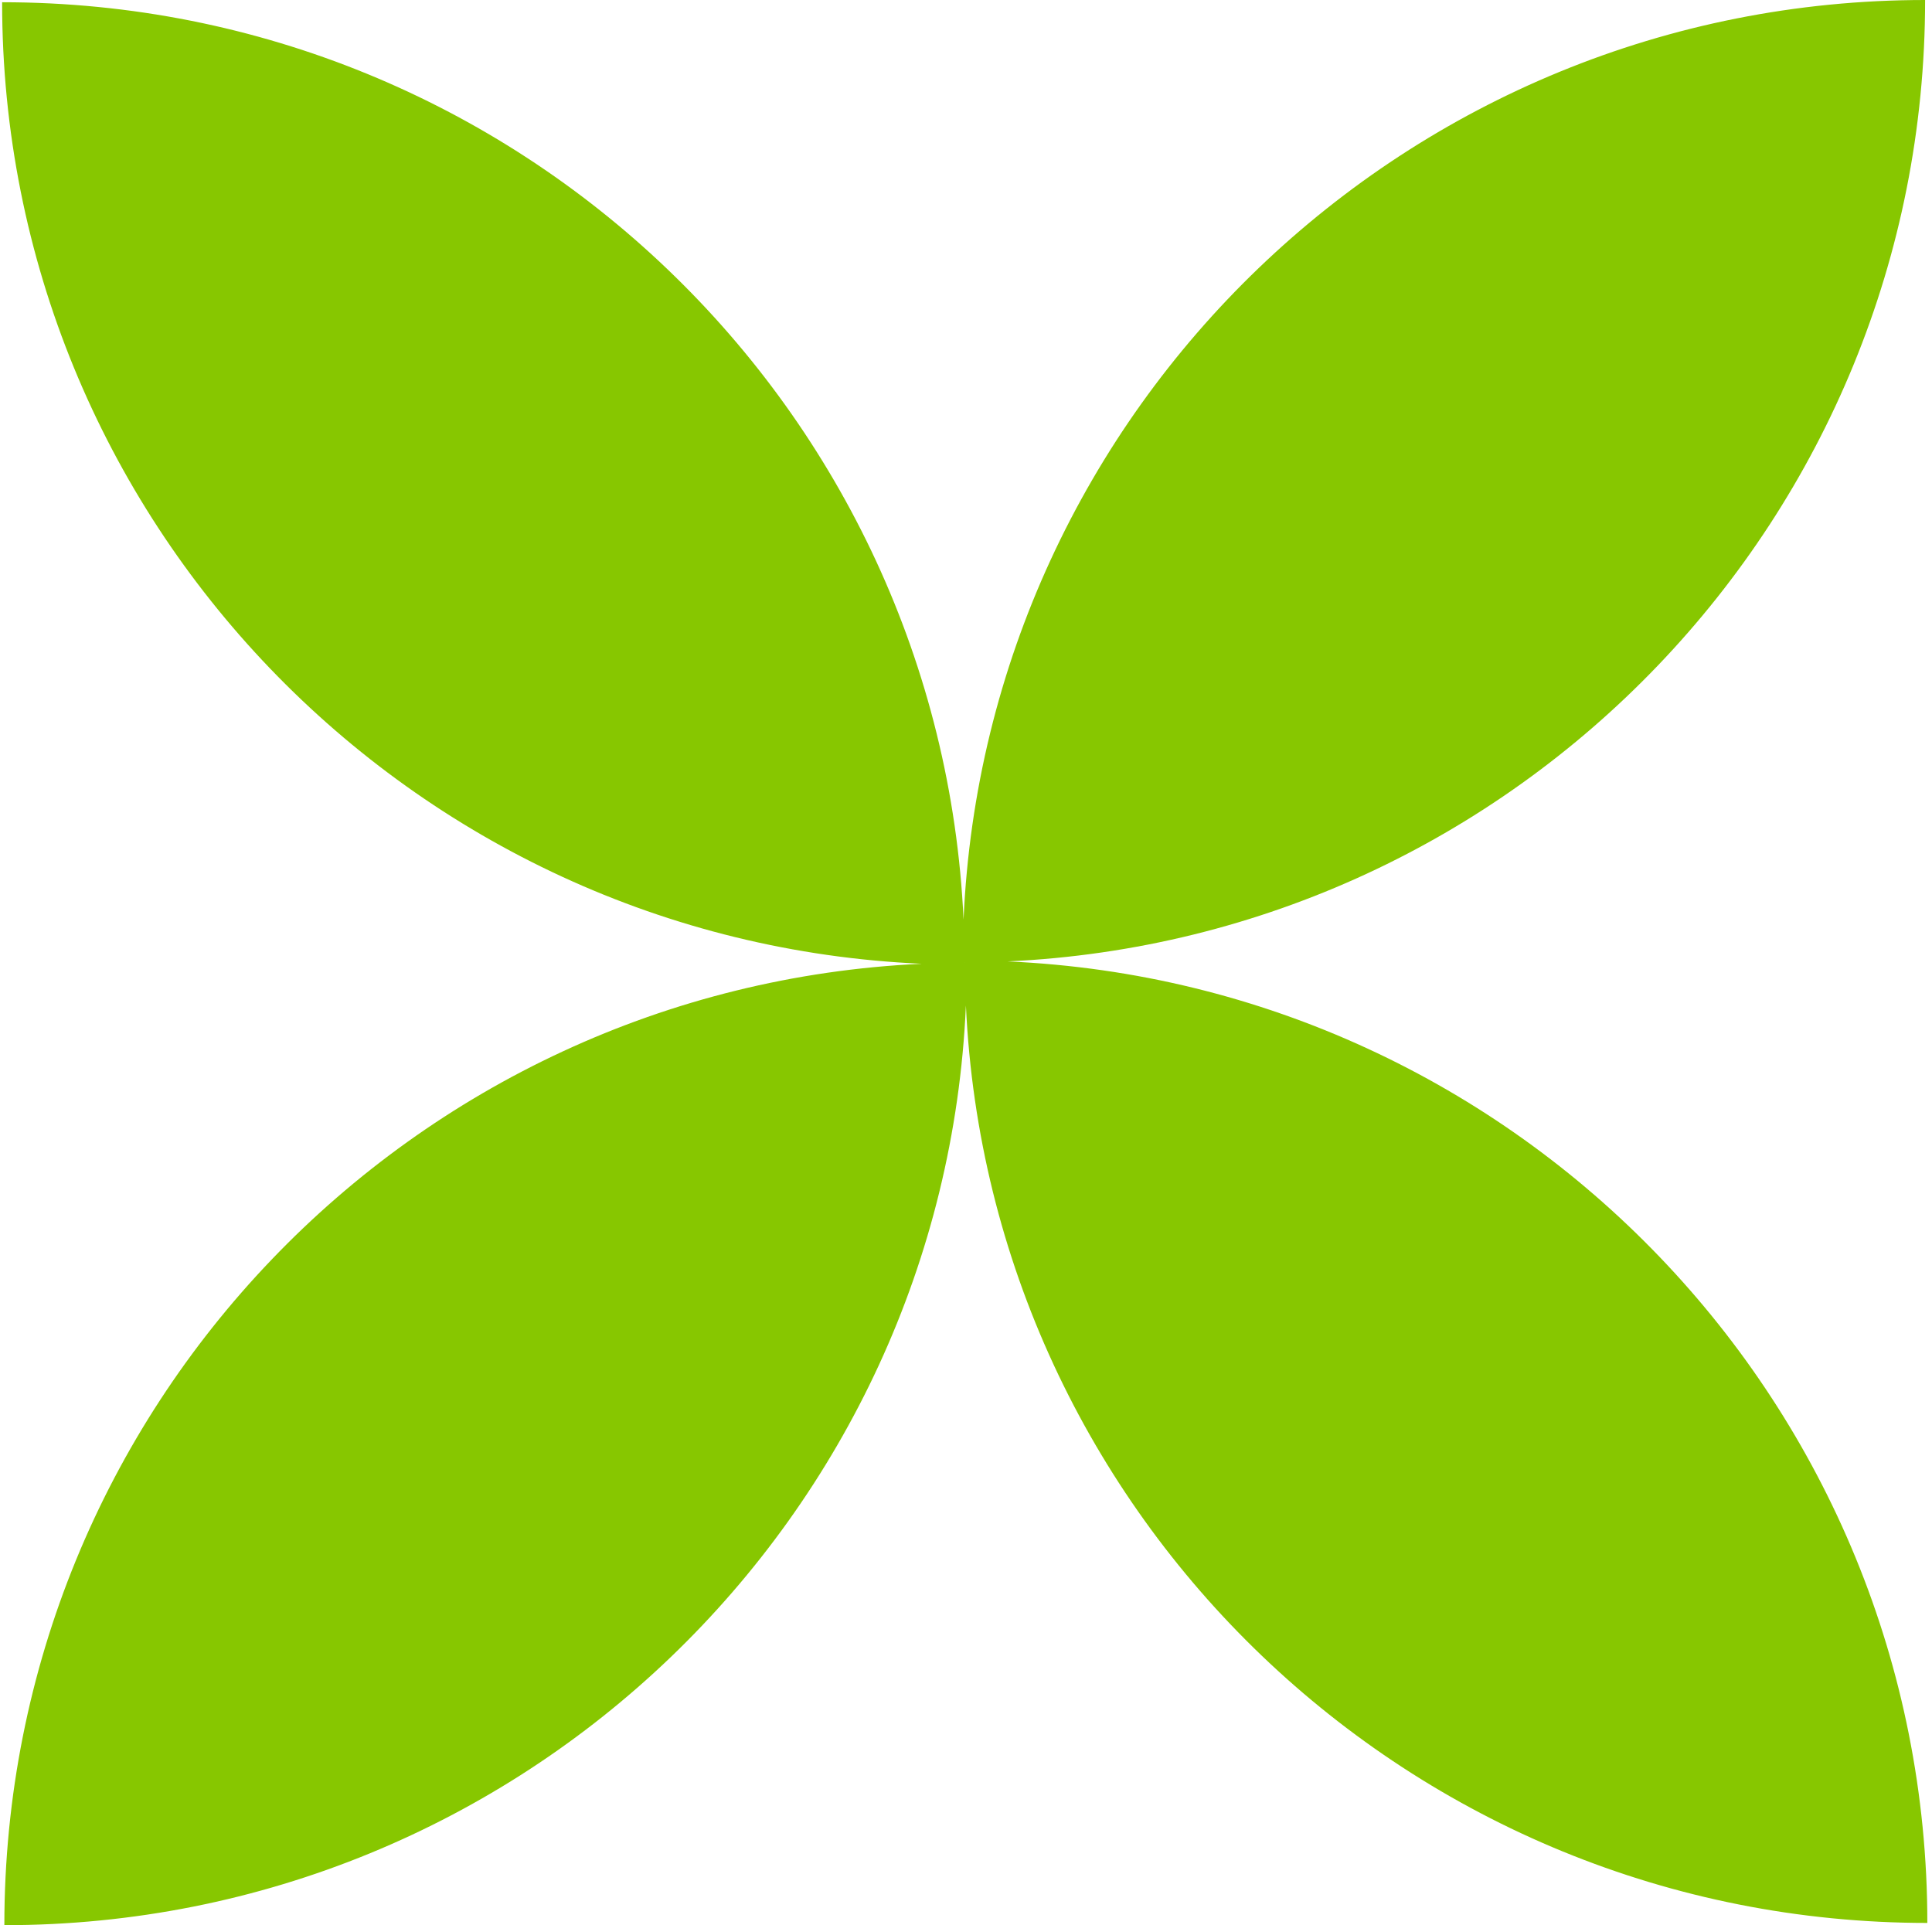 <svg width="285" height="284" viewBox="0 0 285 284" fill="none" xmlns="http://www.w3.org/2000/svg">
<path d="M284.312 283.67C284.312 207.371 224.125 145.148 148.642 141.827C223.969 138.349 283.983 76.184 283.983 0C207.684 0 145.461 60.179 142.139 135.662C138.662 60.336 76.505 0.33 0.312 0.33C0.312 76.629 60.5 138.852 135.983 142.173C60.656 145.651 0.642 207.808 0.642 284C76.941 284 139.164 223.813 142.486 148.329C145.963 223.664 208.129 283.67 284.321 283.67H284.312ZM142.304 142.008V141.992C142.304 141.992 142.312 141.992 142.321 141.992C142.321 141.992 142.321 142 142.321 142.008H142.304Z" fill="#87C700"/>
</svg>
